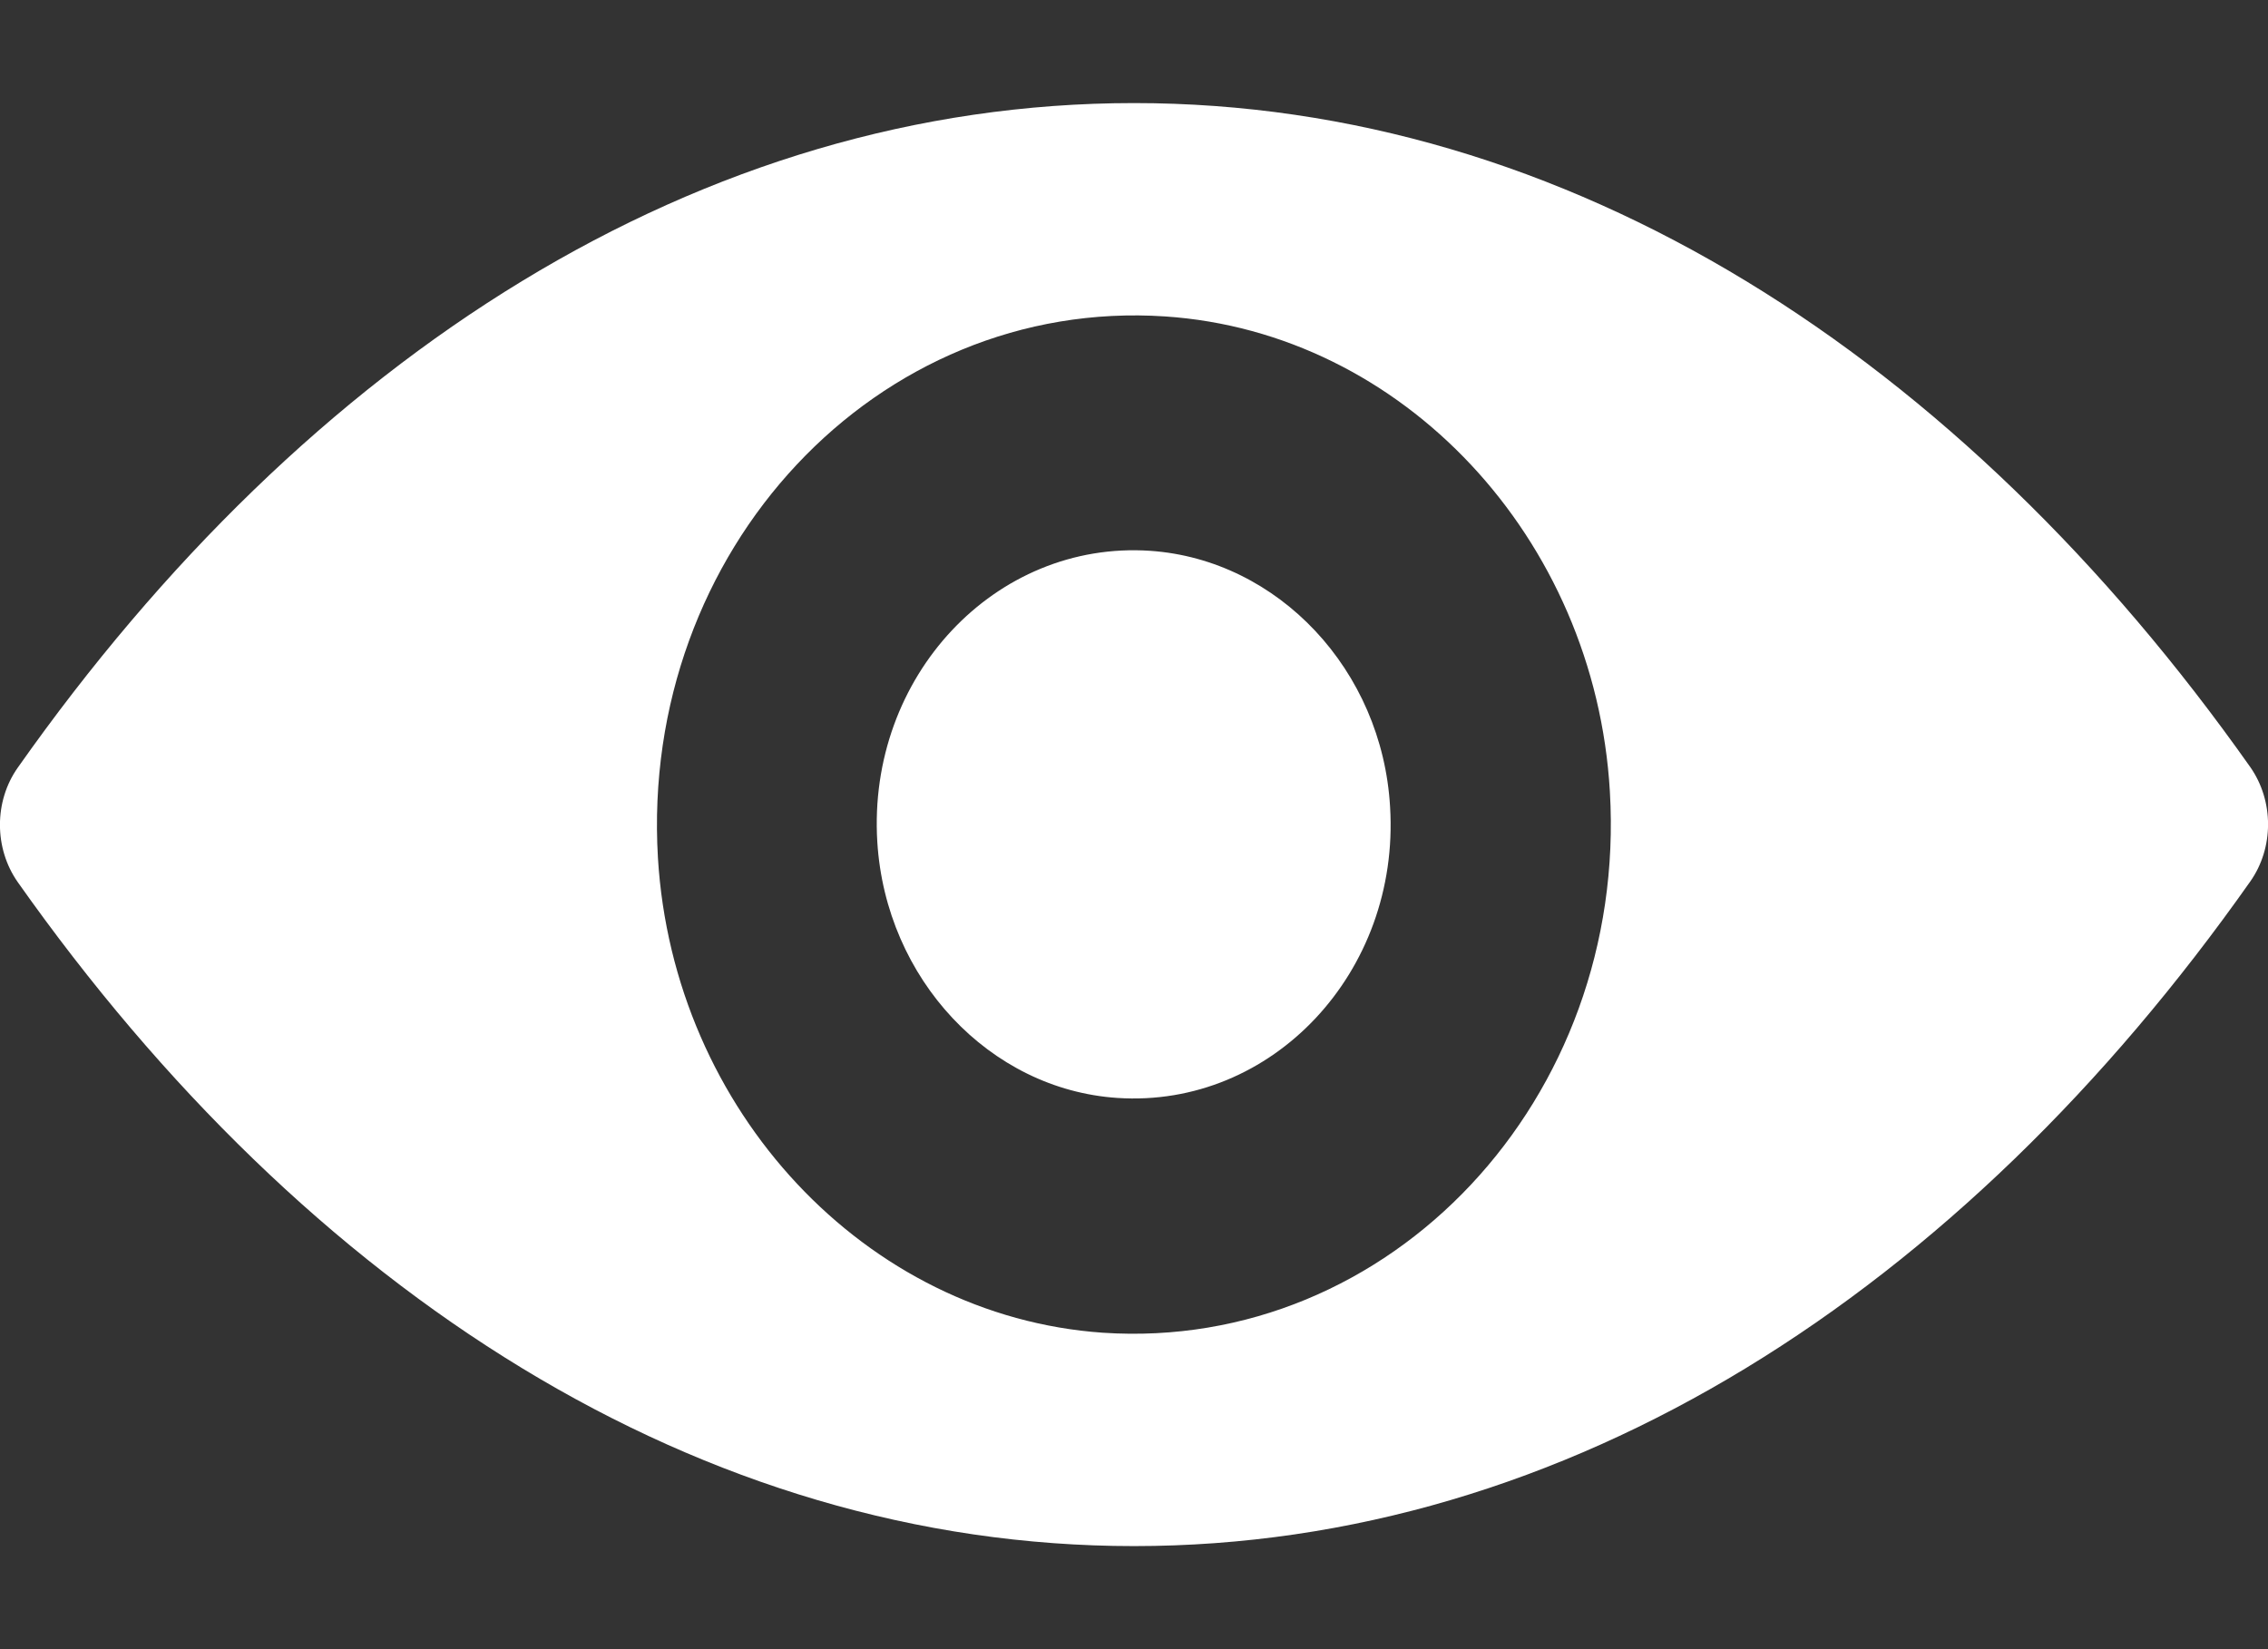 <svg width="11" height="8" viewBox="0 0 11 8" fill="none" xmlns="http://www.w3.org/2000/svg">
<rect x="0" y="0" width="11" height="8" fill="#333333" stroke="none"/>
<g id="Capa_1" clip-path="url(#clip0_2837_144184)">
<path id="Vector" d="M5.5 0.5C7.602 0.5 9.508 1.728 10.914 3.721C11.029 3.885 11.029 4.113 10.914 4.276C9.508 6.272 7.602 7.5 5.5 7.5C3.398 7.5 1.492 6.272 0.086 4.279C-0.029 4.115 -0.029 3.887 0.086 3.724C1.492 1.728 3.398 0.5 5.5 0.5ZM5.349 6.465C6.744 6.558 7.896 5.331 7.808 3.839C7.736 2.609 6.803 1.612 5.651 1.535C4.255 1.442 3.103 2.669 3.191 4.161C3.265 5.388 4.199 6.385 5.349 6.465ZM5.419 5.326C6.17 5.376 6.791 4.716 6.742 3.914C6.704 3.251 6.2 2.715 5.579 2.672C4.827 2.621 4.206 3.282 4.255 4.084C4.296 4.749 4.8 5.285 5.419 5.326Z" fill="white"/>
</g>
<defs>
<clipPath id="clip0_2837_144184">
<rect width="11" height="7" fill="white" transform="matrix(-1 0 0 1 11 0.5)"/>
</clipPath>
</defs>
</svg>
